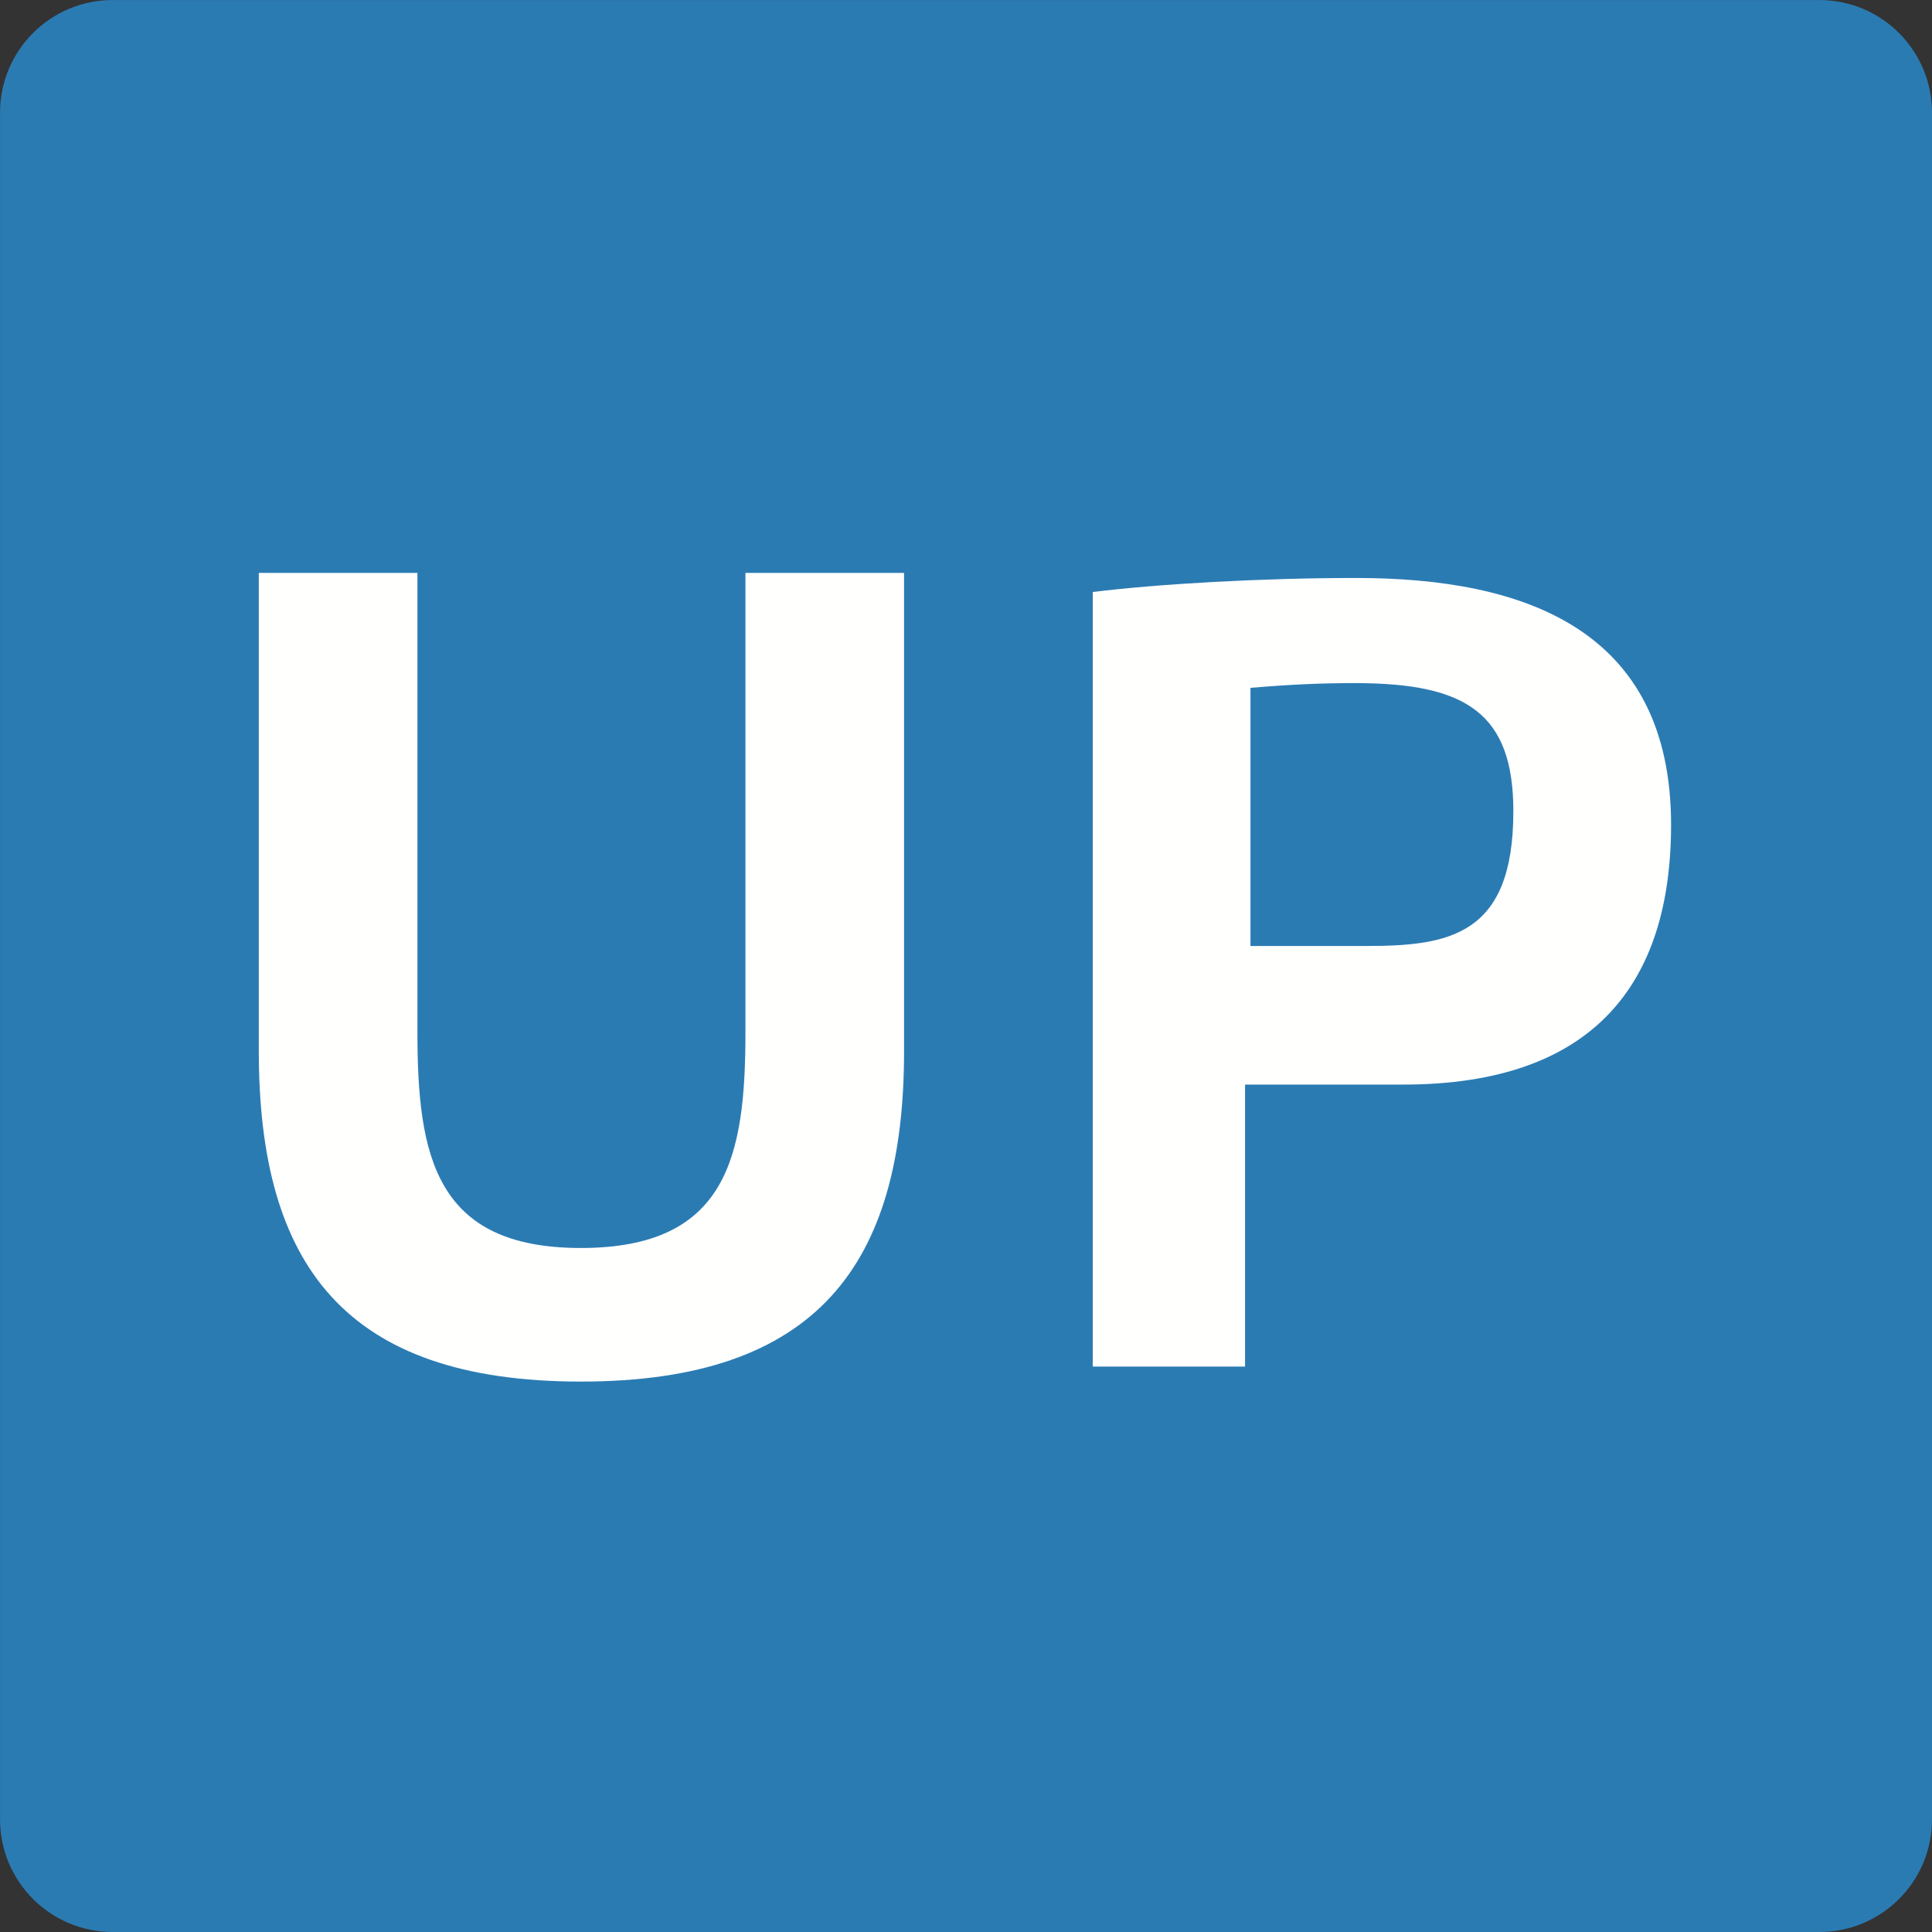 <svg height="50" viewBox="0 0 50 50" width="50" xmlns="http://www.w3.org/2000/svg"><rect x="0" y="0" width="50" height="50" fill="#333333" stroke="none"/><g fill="none" fill-rule="evenodd"><path d="m47.084 50h-44.167c-1.611 0-2.916-1.305-2.916-2.916v-44.167c0-1.611 1.305-2.916 2.916-2.916h44.167c1.611 0 2.916 1.305 2.916 2.916v44.167c0 1.611-1.305 2.916-2.916 2.916" fill="#2b7bb3"/><g fill="#fffffe"><path d="m23.397 27.205v-12.378h-4.105v11.884c0 3.21-.463 5.587-4.26 5.587-3.766 0-4.229-2.377-4.229-5.587v-11.884h-4.105v12.378c0 5.525 2.222 8.55 8.334 8.55 6.112 0 8.365-3.025 8.365-8.55z"/><path d="m43.247 21.347c0-5.057-3.794-6.389-8.15-6.389-2.43 0-5.098.151-6.817.363v20.046h3.942v-7.298h4.09c4.949 0 6.935-2.634 6.935-6.722zm-4.082-.343c0 3.203-1.658 3.478-3.802 3.478h-3.001v-6.681c1.115-.092 1.829-.122 2.716-.122 2.887 0 4.088.793 4.088 3.325z"/></g></g></svg>